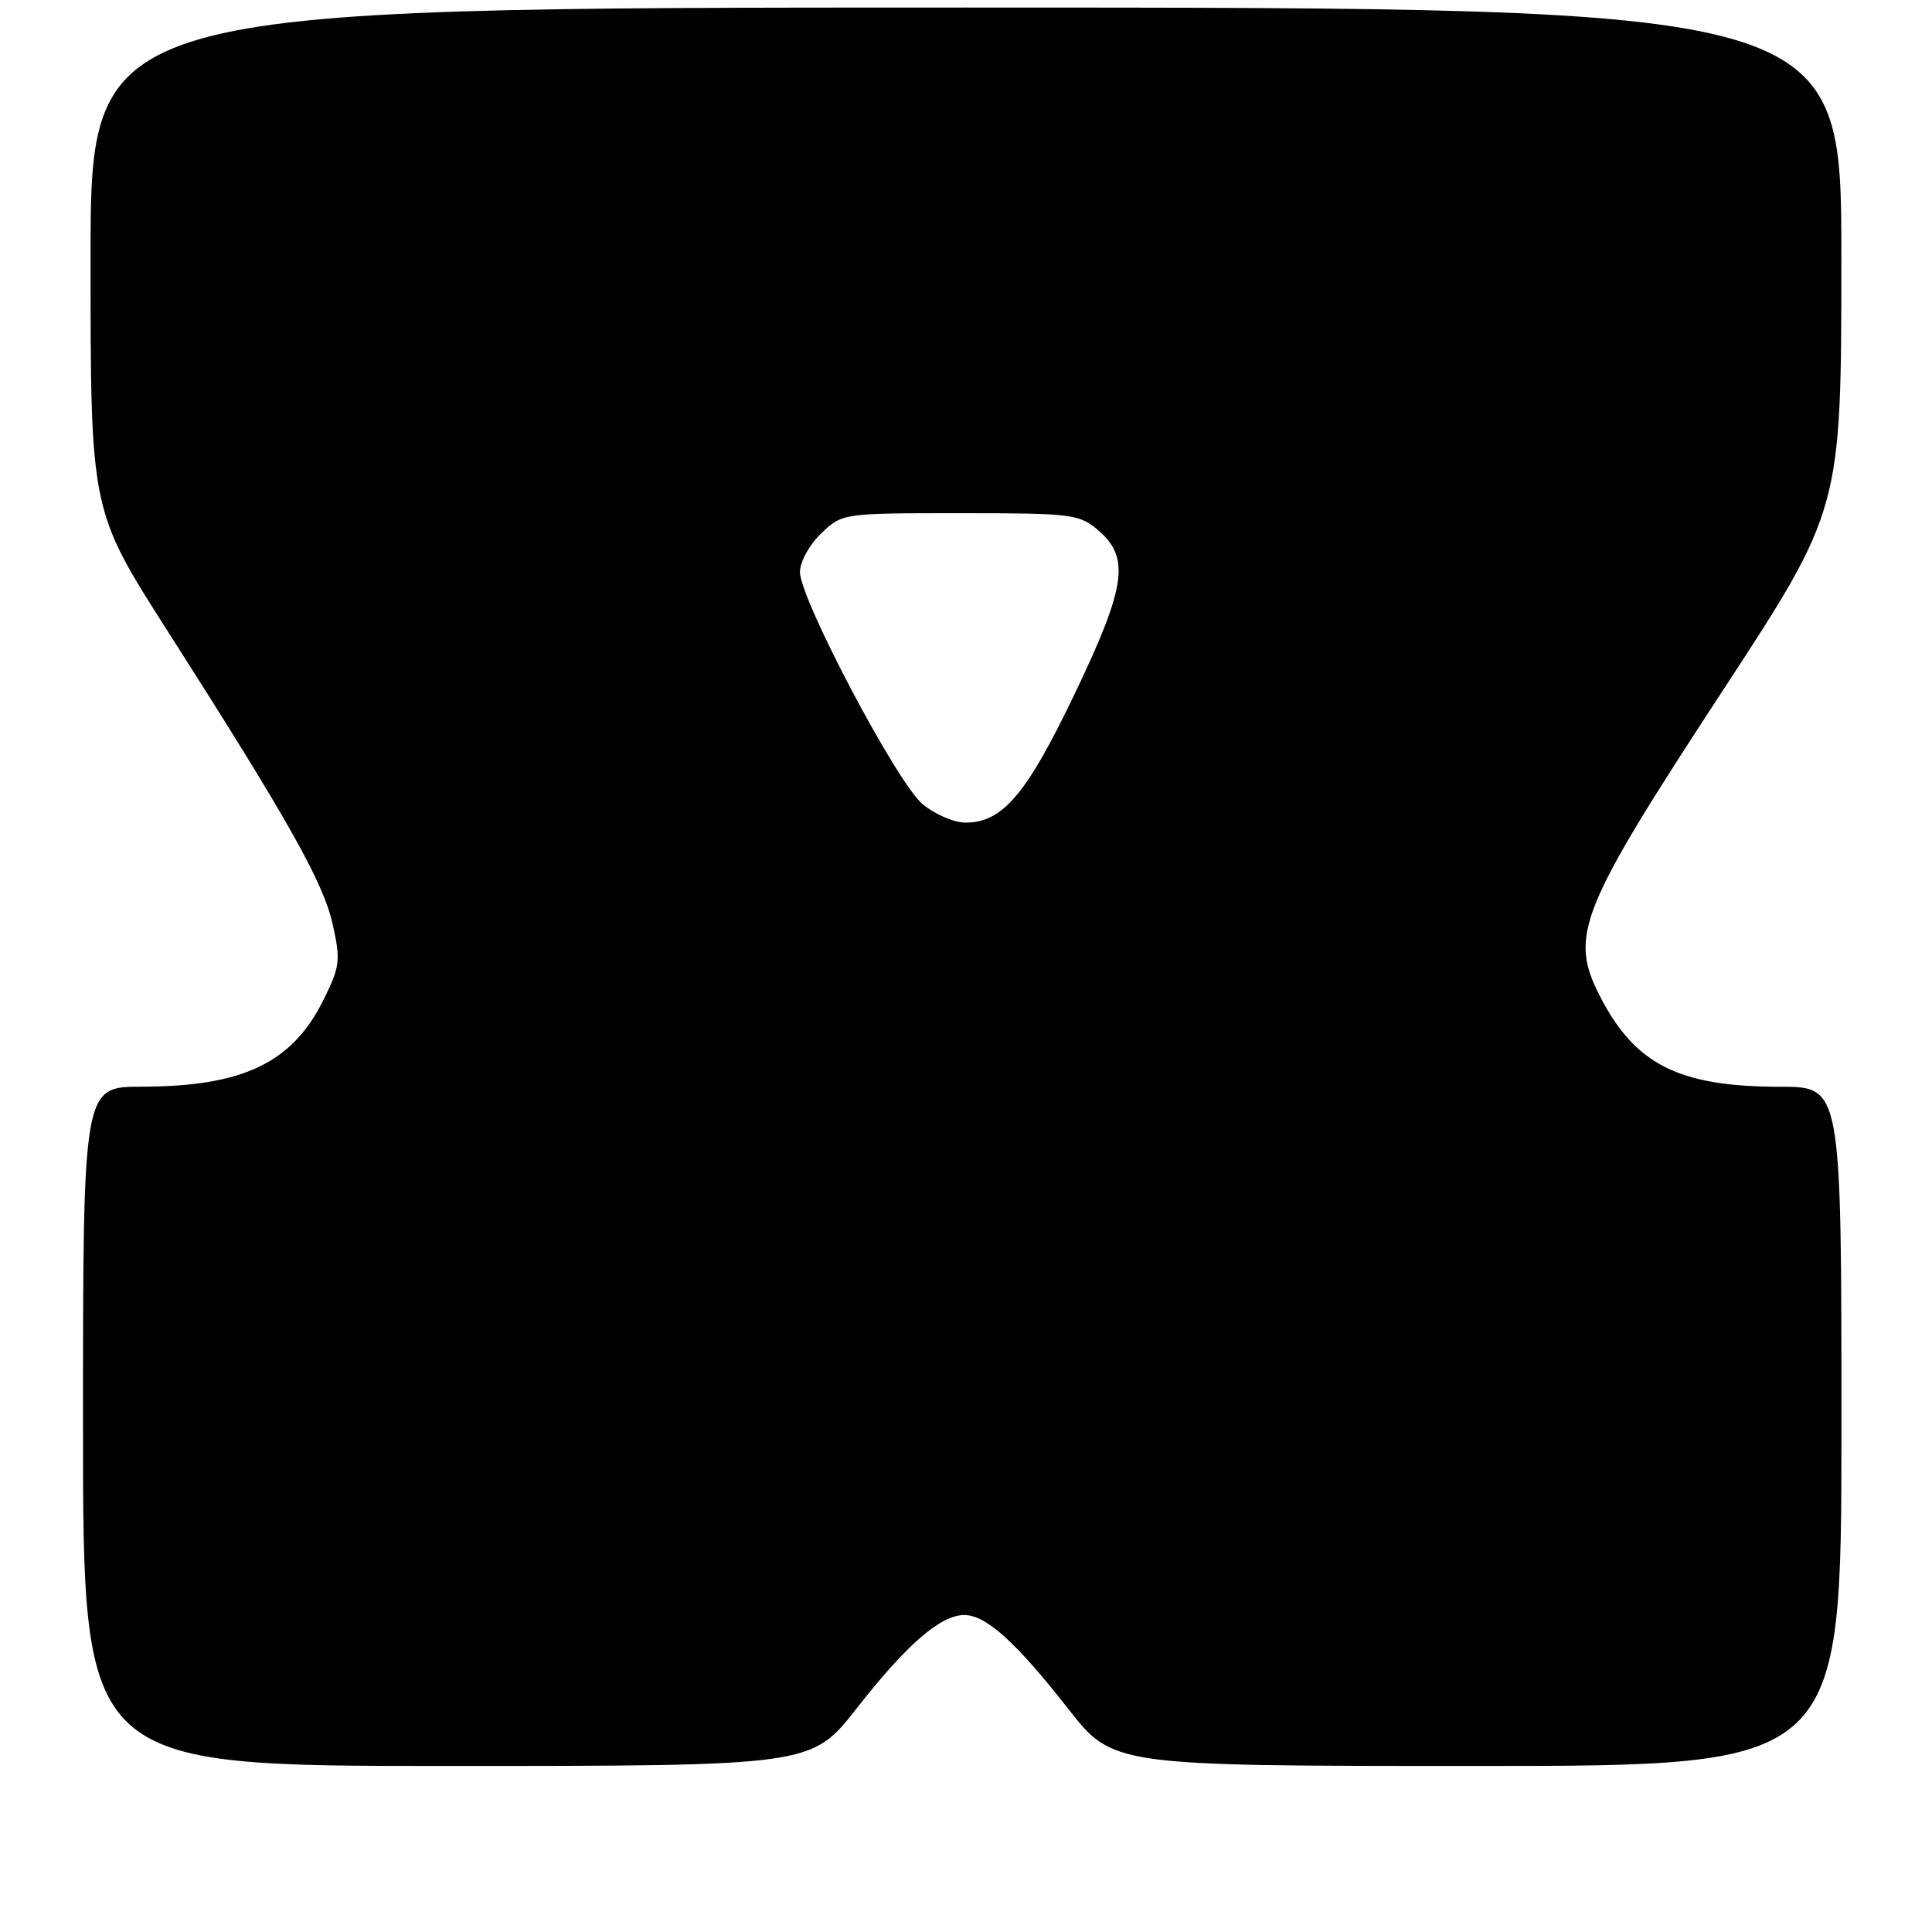 <?xml version="1.0" encoding="UTF-8" standalone="no"?>
<!DOCTYPE svg PUBLIC "-//W3C//DTD SVG 1.1//EN" "http://www.w3.org/Graphics/SVG/1.1/DTD/svg11.dtd" >
<svg xmlns="http://www.w3.org/2000/svg" xmlns:xlink="http://www.w3.org/1999/xlink" version="1.1" viewBox="0 0 256 256">
 <g >
 <path fill="currentColor"
d=" M 113.51 226.37 C 120.14 217.89 124.63 214.00 127.77 214.00 C 130.65 214.00 134.59 217.55 141.54 226.42 C 147.47 234.00 147.47 234.00 195.74 234.00 C 244.00 234.00 244.00 234.00 244.00 189.00 C 244.00 144.00 244.00 144.00 235.87 144.00 C 222.44 144.00 216.62 141.06 211.96 131.92 C 207.90 123.97 209.30 120.50 228.18 91.65 C 243.98 67.50 243.98 67.50 243.99 34.25 C 244.00 1.00 244.00 1.00 128.00 1.00 C 12.00 1.00 12.00 1.00 12.00 34.32 C 12.00 67.64 12.00 67.64 22.18 83.57 C 38.23 108.71 42.83 116.87 44.08 122.47 C 45.16 127.28 45.06 128.07 42.81 132.59 C 38.68 140.87 32.12 143.98 18.75 143.99 C 11.00 144.00 11.00 144.00 11.00 189.00 C 11.00 234.00 11.00 234.00 59.26 234.00 C 107.53 234.00 107.53 234.00 113.51 226.37 Z  M 122.23 106.54 C 118.83 103.68 106.00 79.38 106.00 75.80 C 106.00 74.45 107.24 72.18 108.80 70.69 C 111.60 68.01 111.64 68.00 127.25 68.00 C 142.08 68.00 143.02 68.12 145.54 70.28 C 149.77 73.92 149.21 77.72 142.35 92.05 C 136.01 105.27 132.84 109.00 127.94 109.00 C 126.41 109.00 123.84 107.89 122.23 106.54 Z "/>
</g>
</svg>